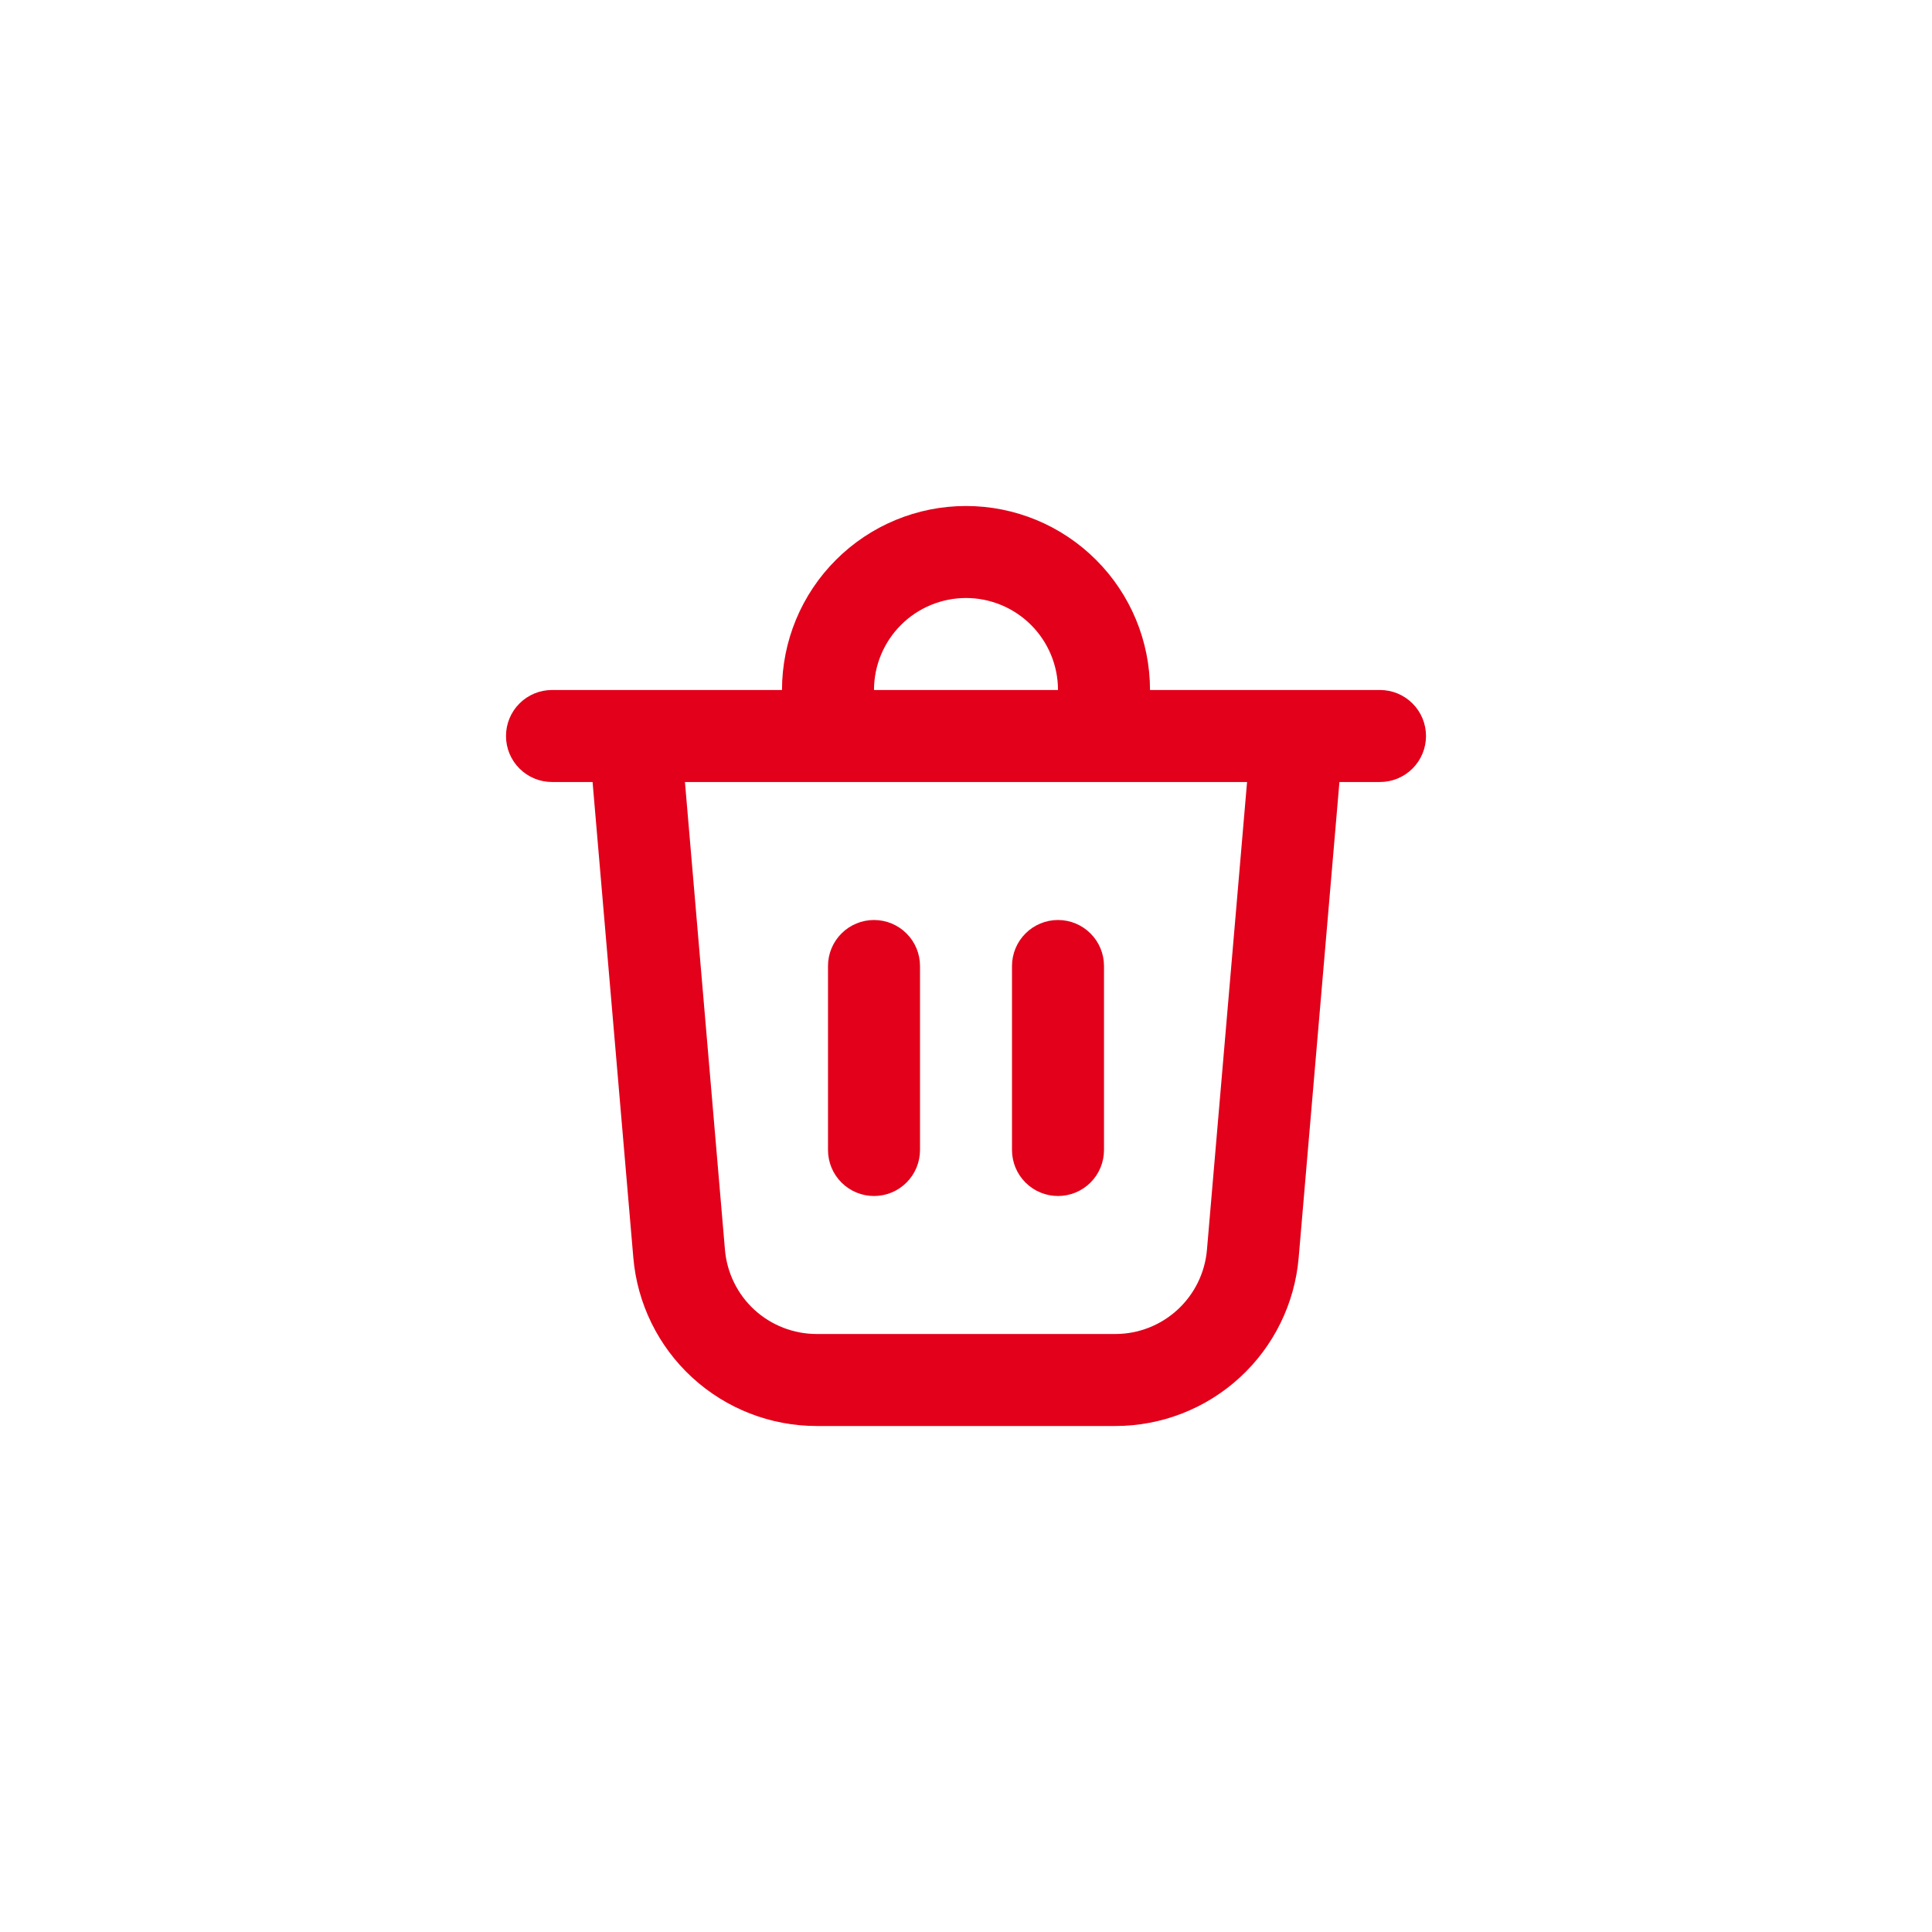 <svg width="42" height="42" viewBox="0 0 42 42" fill="none" xmlns="http://www.w3.org/2000/svg">
<path d="M19 15H23C23 14.47 22.789 13.961 22.414 13.586C22.039 13.211 21.53 13 21 13C20.47 13 19.961 13.211 19.586 13.586C19.211 13.961 19 14.47 19 15ZM17 15C17 13.939 17.421 12.922 18.172 12.172C18.922 11.421 19.939 11 21 11C22.061 11 23.078 11.421 23.828 12.172C24.579 12.922 25 13.939 25 15H30C30.265 15 30.52 15.105 30.707 15.293C30.895 15.48 31 15.735 31 16C31 16.265 30.895 16.52 30.707 16.707C30.52 16.895 30.265 17 30 17H29.118L28.232 27.34C28.147 28.338 27.69 29.269 26.952 29.946C26.214 30.624 25.248 31 24.246 31H17.754C16.752 31 15.786 30.624 15.048 29.946C14.31 29.269 13.853 28.338 13.768 27.34L12.882 17H12C11.735 17 11.48 16.895 11.293 16.707C11.105 16.52 11 16.265 11 16C11 15.735 11.105 15.48 11.293 15.293C11.48 15.105 11.735 15 12 15H17ZM24 21C24 20.735 23.895 20.48 23.707 20.293C23.52 20.105 23.265 20 23 20C22.735 20 22.48 20.105 22.293 20.293C22.105 20.48 22 20.735 22 21V25C22 25.265 22.105 25.52 22.293 25.707C22.48 25.895 22.735 26 23 26C23.265 26 23.52 25.895 23.707 25.707C23.895 25.52 24 25.265 24 25V21ZM19 20C19.265 20 19.52 20.105 19.707 20.293C19.895 20.48 20 20.735 20 21V25C20 25.265 19.895 25.52 19.707 25.707C19.52 25.895 19.265 26 19 26C18.735 26 18.48 25.895 18.293 25.707C18.105 25.52 18 25.265 18 25V21C18 20.735 18.105 20.48 18.293 20.293C18.48 20.105 18.735 20 19 20ZM15.76 27.17C15.803 27.669 16.031 28.135 16.4 28.474C16.77 28.812 17.253 29 17.754 29H24.246C24.747 29 25.229 28.812 25.598 28.473C25.967 28.134 26.195 27.669 26.238 27.17L27.11 17H14.89L15.76 27.17Z" fill="#E2001A"/>
</svg>
